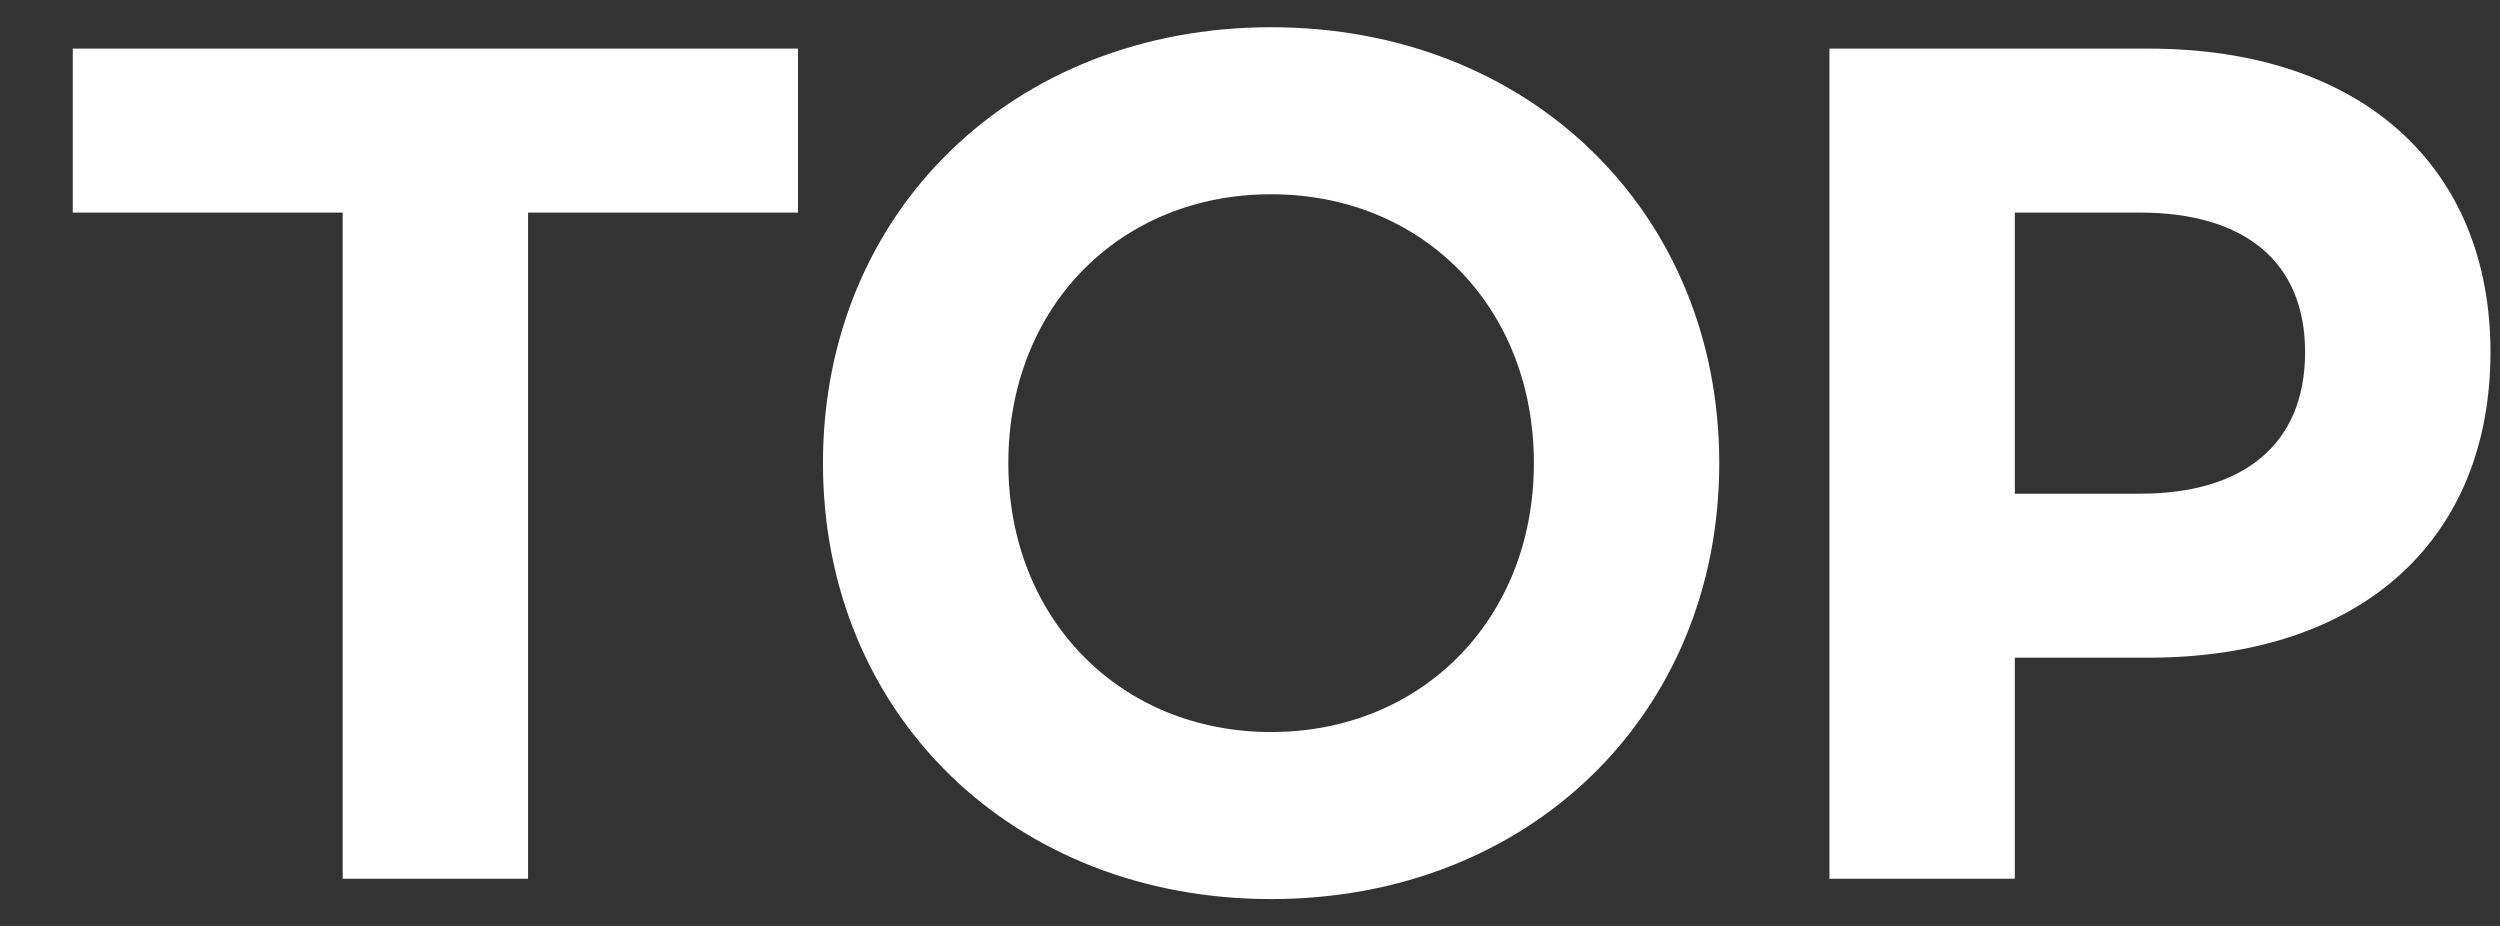 <svg width="27" height="10" viewBox="0 0 27 10" fill="none" xmlns="http://www.w3.org/2000/svg">
<rect x="0" y="0" width="27" height="10" fill="#333333" stroke="none"/>
<path d="M8.618 0.525V2.296H5.703V9.49H3.701V2.296H0.786V0.525H8.618ZM13.728 9.71C10.945 9.71 8.888 7.719 8.888 5.002C8.888 2.285 10.945 0.294 13.728 0.294C16.511 0.294 18.568 2.285 18.568 5.002C18.568 7.719 16.511 9.71 13.728 9.71ZM13.728 7.906C15.356 7.906 16.566 6.685 16.566 5.002C16.566 3.308 15.356 2.098 13.728 2.098C12.1 2.098 10.89 3.308 10.89 5.002C10.89 6.685 12.1 7.906 13.728 7.906ZM19.758 9.49V0.525H23.201C25.533 0.525 26.897 1.823 26.897 3.803C26.897 5.805 25.533 7.103 23.201 7.103H21.76V9.49H19.758ZM21.76 5.332H23.113C24.224 5.332 24.895 4.804 24.895 3.803C24.895 2.813 24.224 2.296 23.113 2.296H21.76V5.332Z" fill="white"/>
</svg>
